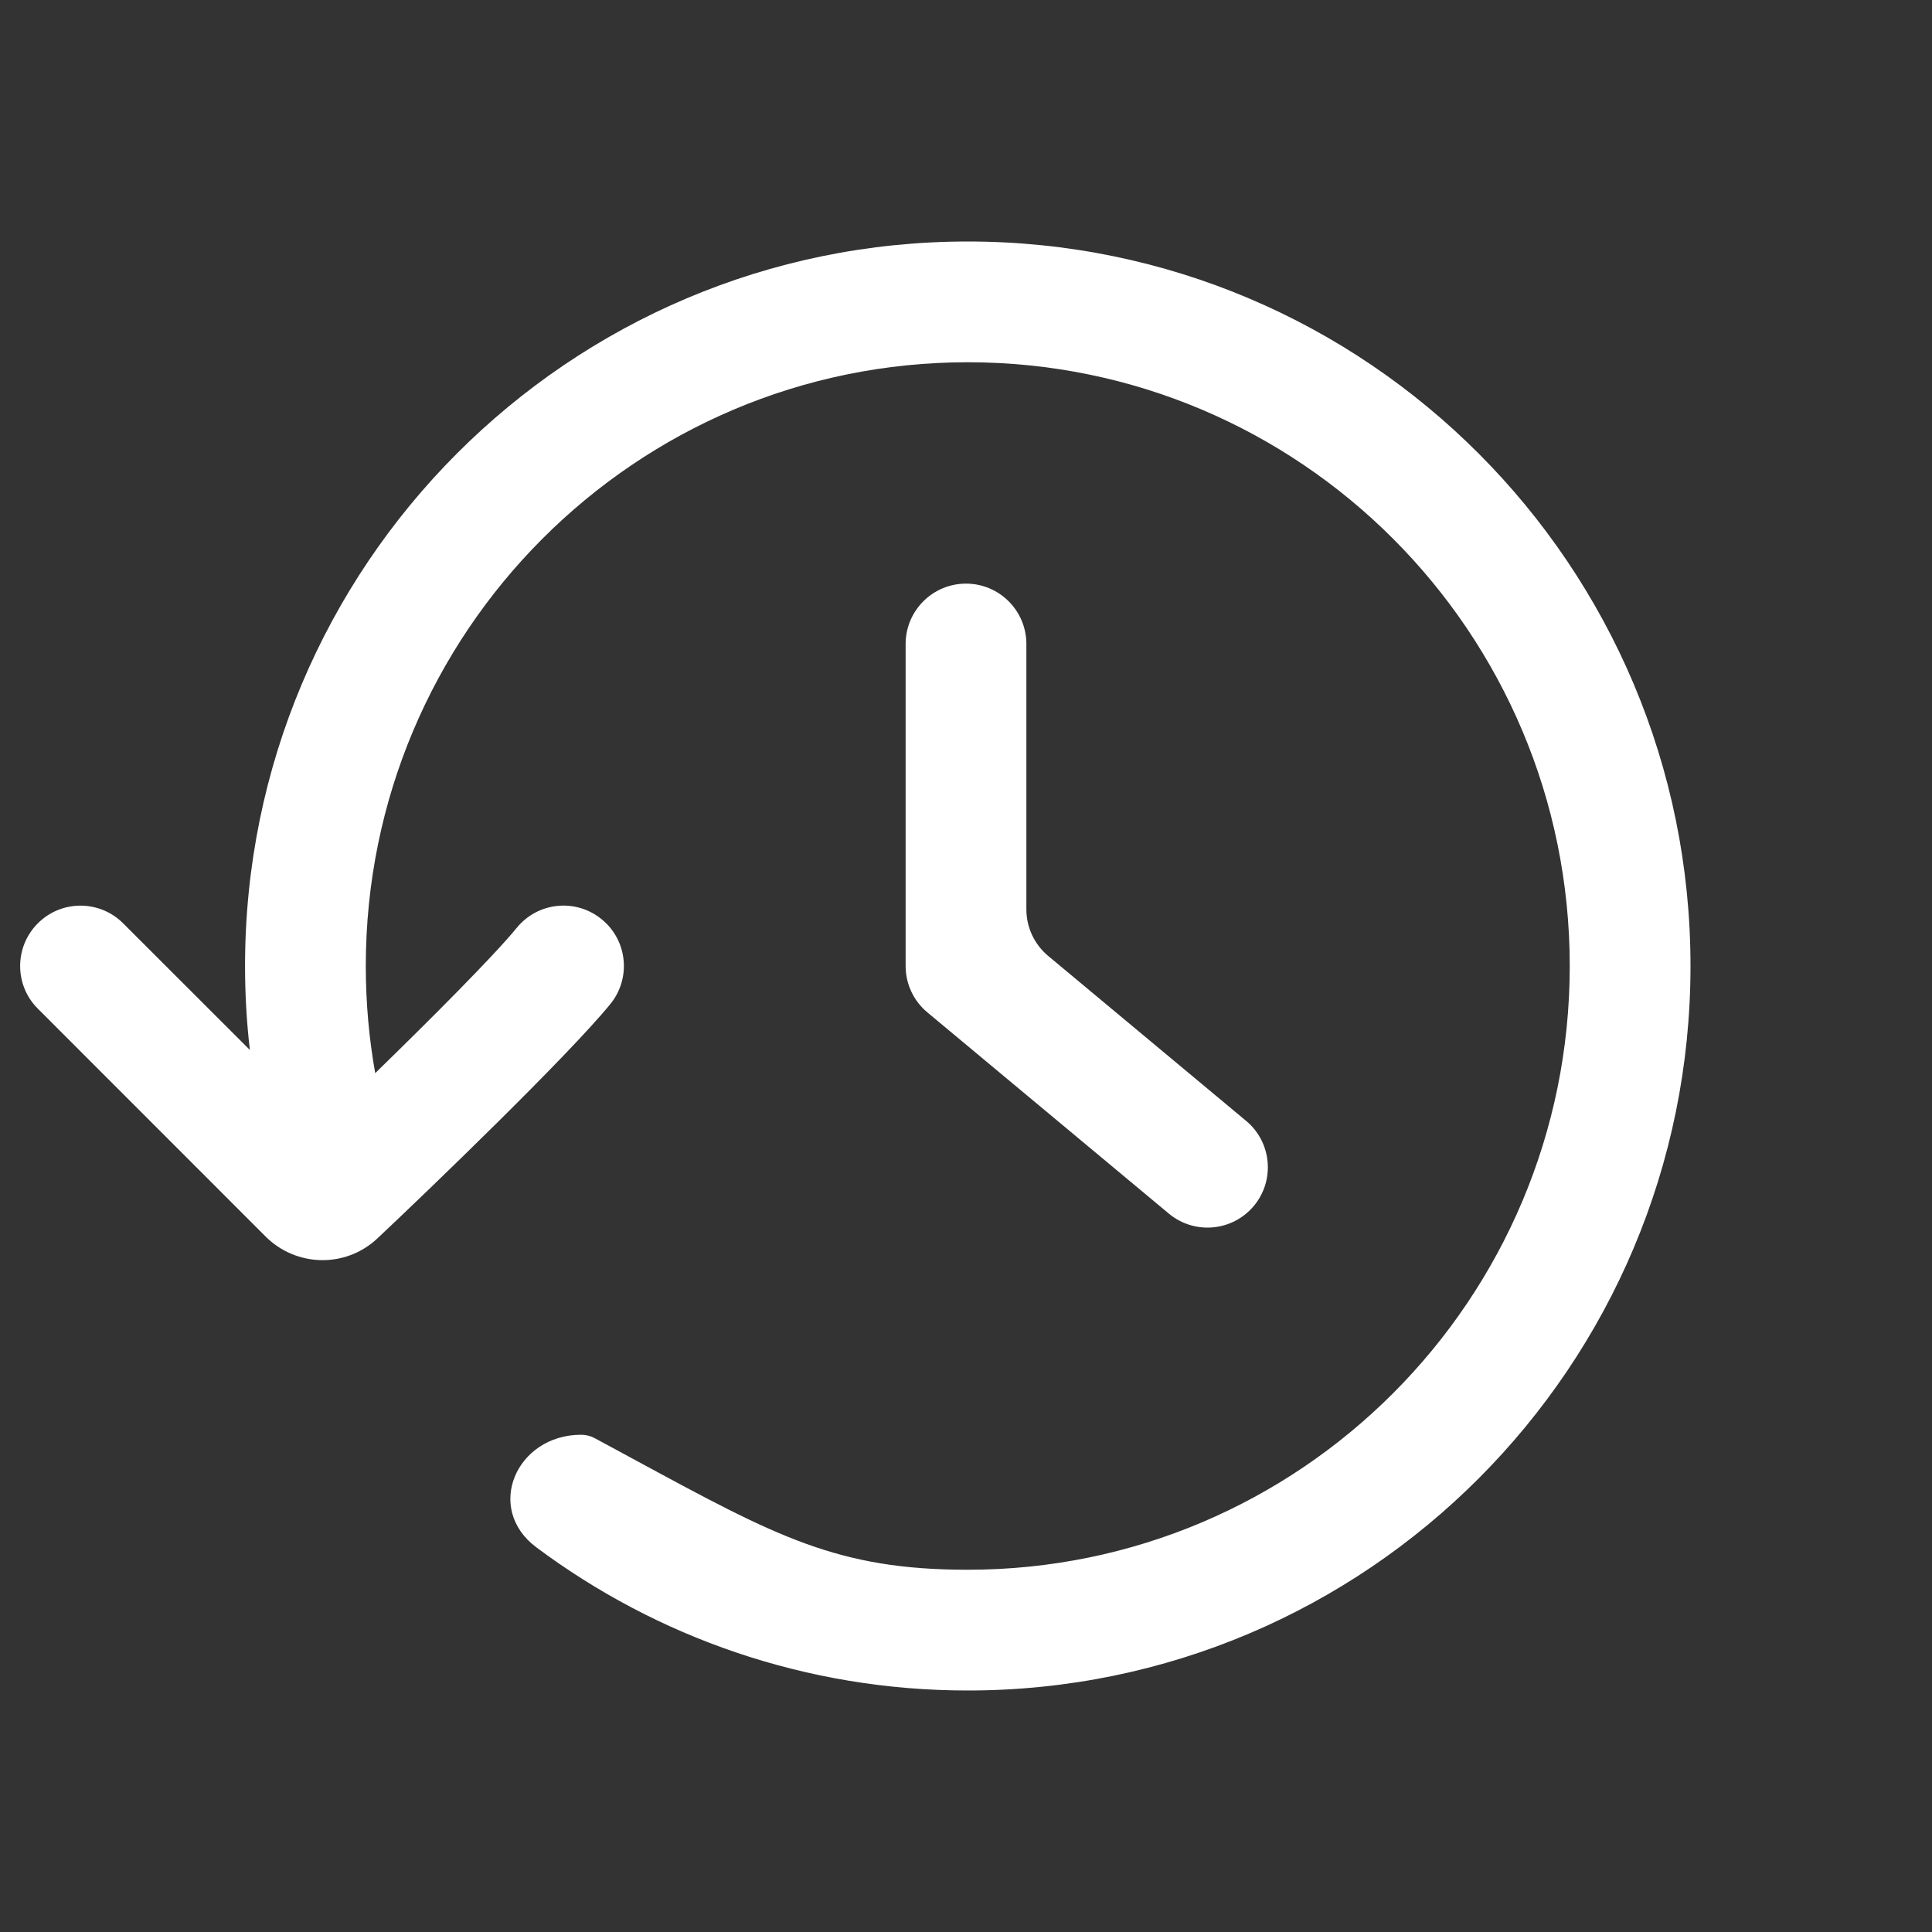 <svg width="24" height="24" viewBox="0 0 24 24" fill="none" xmlns="http://www.w3.org/2000/svg">
<rect x="0" y="0" width="24" height="24" fill="#333333" stroke="none"/>
<path fill-rule="evenodd" clip-rule="evenodd" d="M19.5 12C19.5 16.146 16.148 19.5 12.022 19.5C10.405 19.5 9.649 19.09 7.894 18.139C7.734 18.053 7.566 17.962 7.389 17.866C7.337 17.838 7.279 17.823 7.22 17.823C6.413 17.823 6.016 18.738 6.662 19.221C8.158 20.338 10.013 21 12.022 21C16.98 21 21 16.971 21 12C21 7.029 16.98 3 12.022 3C7.064 3 3.044 7.029 3.044 12C3.044 12.353 3.064 12.701 3.104 13.043L1.53 11.47C1.237 11.177 0.763 11.177 0.47 11.47C0.177 11.763 0.177 12.238 0.47 12.53L3.3 15.361C3.676 15.737 4.29 15.758 4.688 15.384C5.324 14.787 7.051 13.122 7.58 12.475C7.843 12.154 7.796 11.682 7.475 11.42C7.154 11.157 6.682 11.204 6.42 11.525C6.13 11.879 5.356 12.654 4.661 13.331C4.584 12.899 4.544 12.454 4.544 12C4.544 7.854 7.895 4.5 12.022 4.5C16.148 4.5 19.5 7.854 19.5 12ZM12.75 8C12.75 7.586 12.414 7.25 12 7.25C11.586 7.25 11.25 7.586 11.25 8V12C11.25 12.223 11.349 12.434 11.52 12.576L14.52 15.076C14.838 15.341 15.311 15.298 15.576 14.98C15.841 14.662 15.798 14.189 15.48 13.924L13.02 11.874C12.849 11.731 12.75 11.52 12.75 11.297V8Z" fill="white"/>
</svg>
